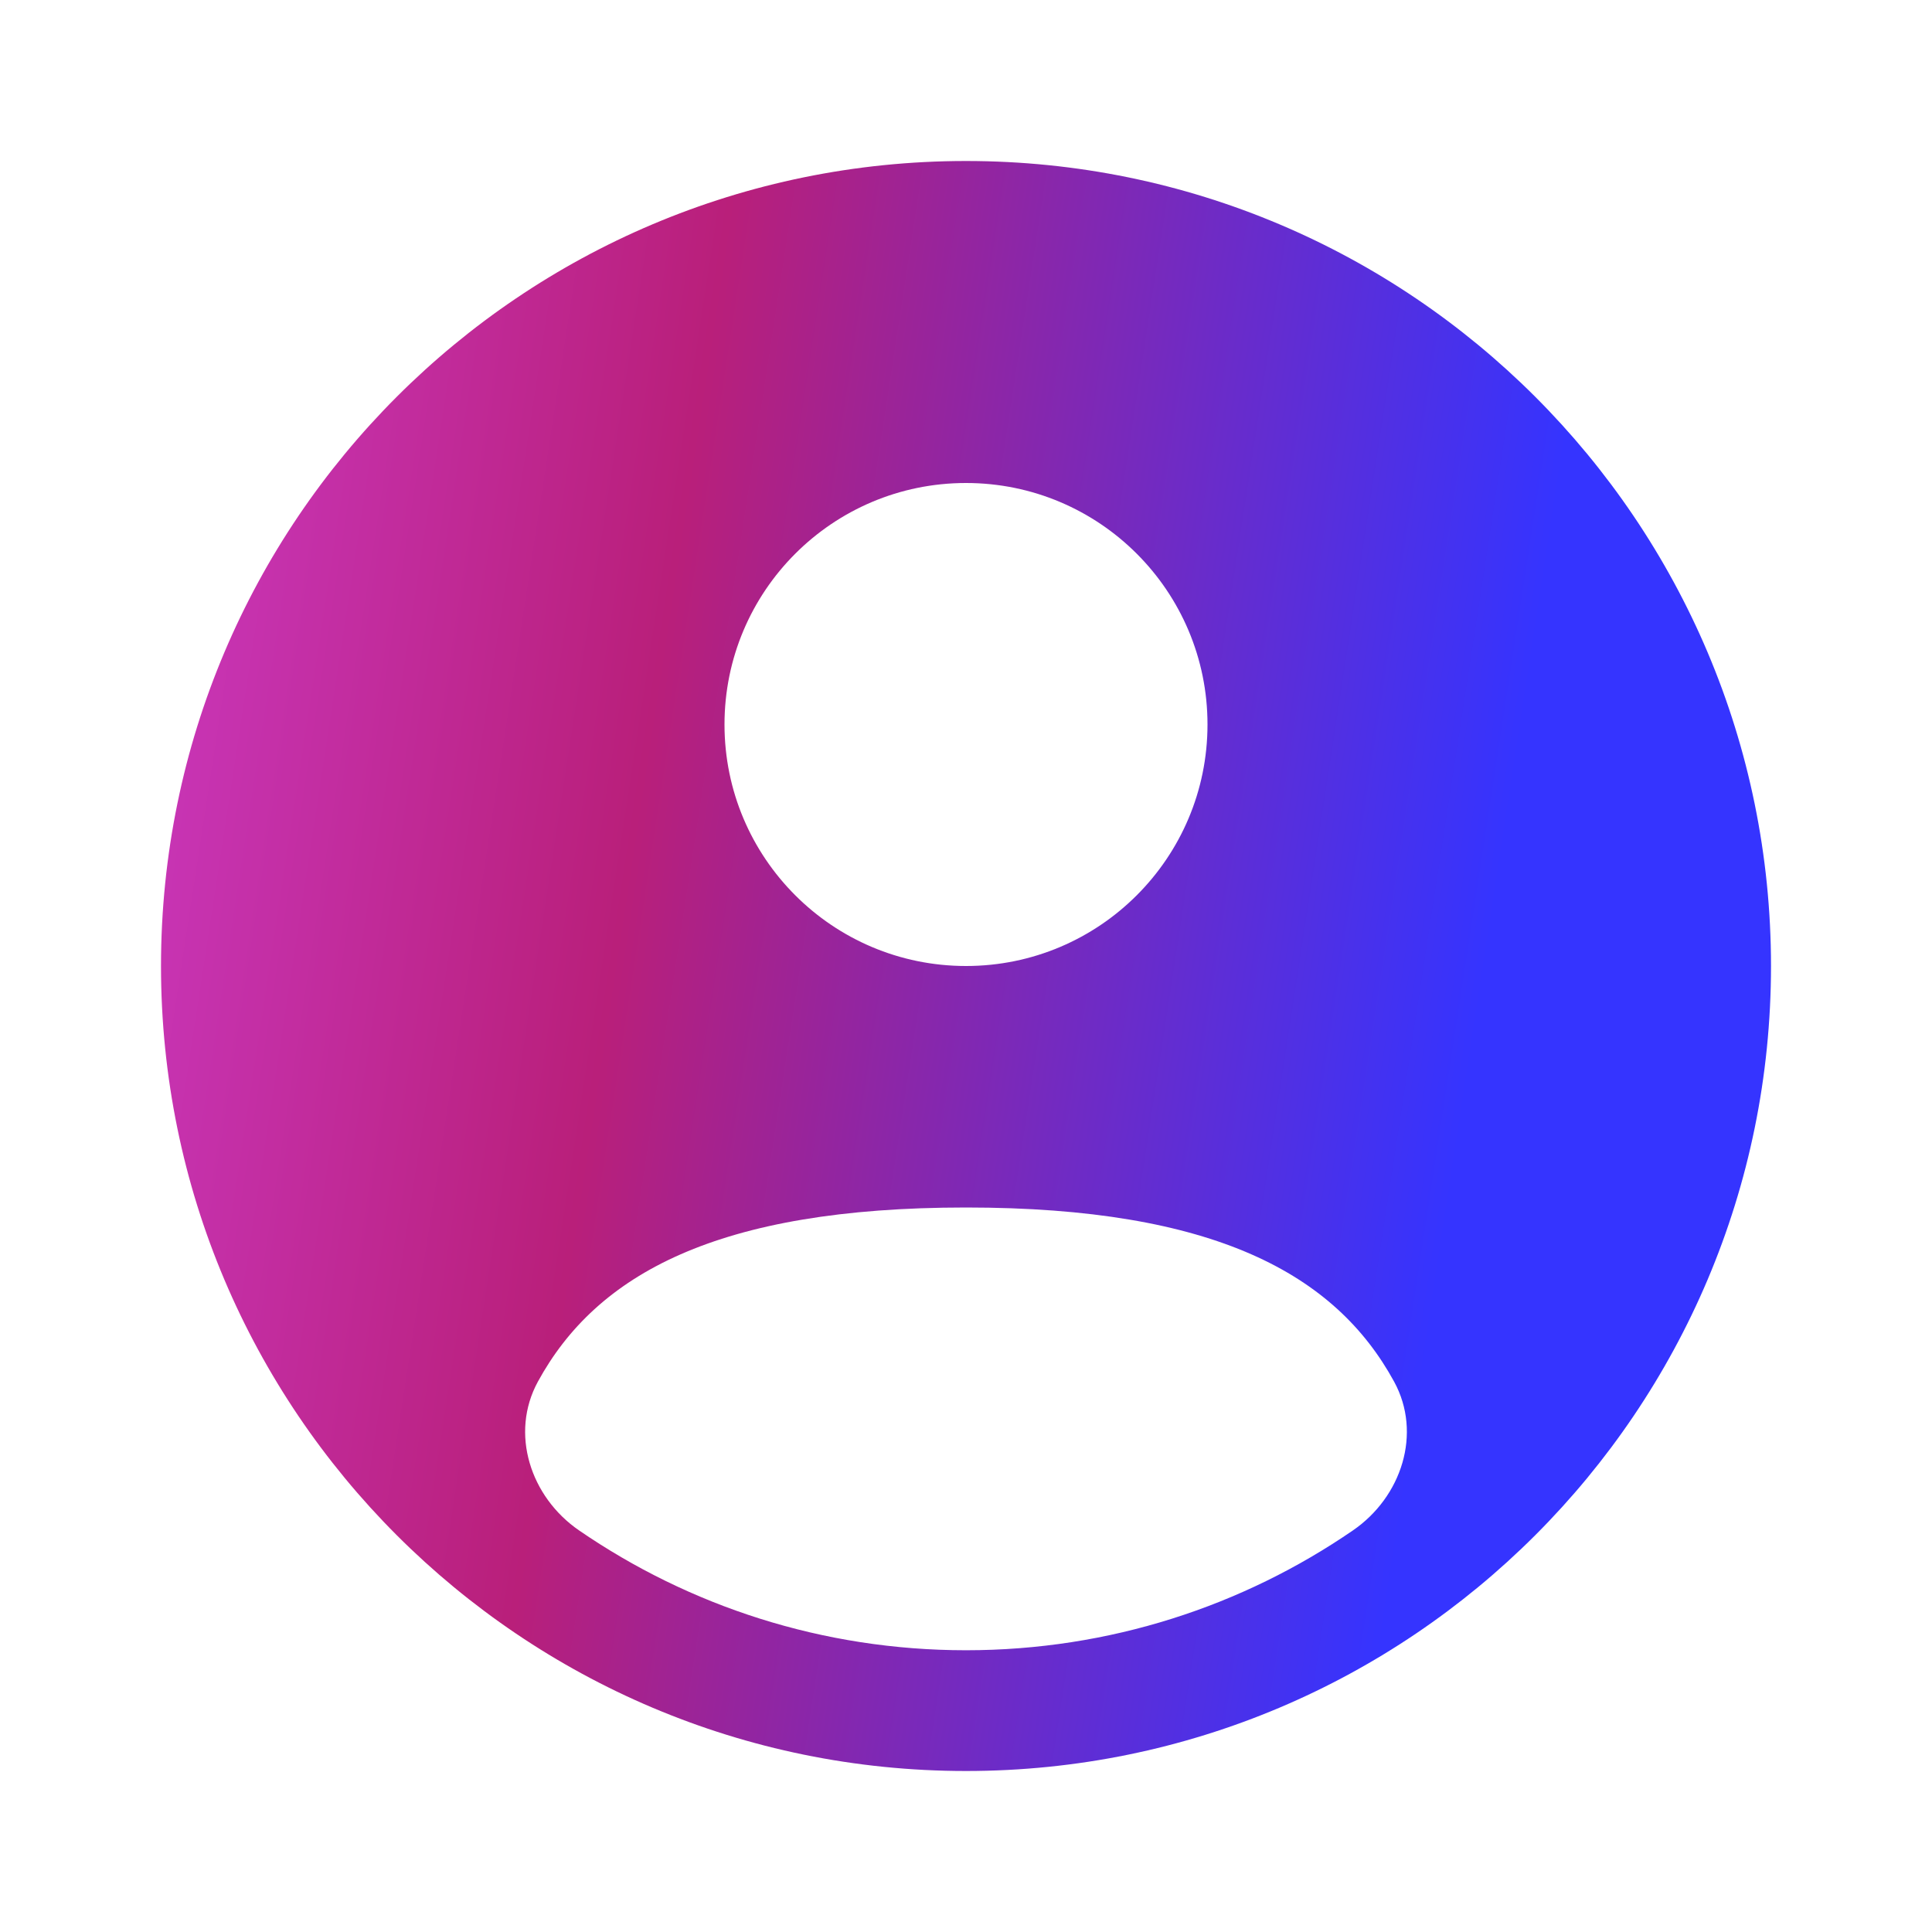 <svg width="24" height="24" viewBox="0 0 24 24" fill="none" xmlns="http://www.w3.org/2000/svg">
<path fill-rule="evenodd" clip-rule="evenodd" d="M22 12C22 17.523 17.523 22 12 22C6.477 22 2 17.523 2 12C2 6.477 6.477 2 12 2C17.523 2 22 6.477 22 12ZM15 9C15 10.657 13.657 12 12 12C10.343 12 9 10.657 9 9C9 7.343 10.343 6 12 6C13.657 6 15 7.343 15 9ZM12 20.5C13.784 20.5 15.44 19.95 16.807 19.011C17.411 18.596 17.669 17.806 17.318 17.163C16.59 15.83 15.09 15 12 15C8.91 15 7.41 15.83 6.682 17.163C6.331 17.806 6.589 18.596 7.193 19.011C8.56 19.95 10.216 20.5 12 20.5Z" fill="url(#paint0_linear_471_6926)"/>
<defs>
<linearGradient id="paint0_linear_471_6926" x1="3.351" y1="-6.819" x2="25.886" y2="-3.367" gradientUnits="userSpaceOnUse">
<stop stop-color="#CB39C1"/>
<stop offset="0.31" stop-color="#B91F7A"/>
<stop offset="0.78" stop-color="#3534FF"/>
</linearGradient>
</defs>
</svg>
